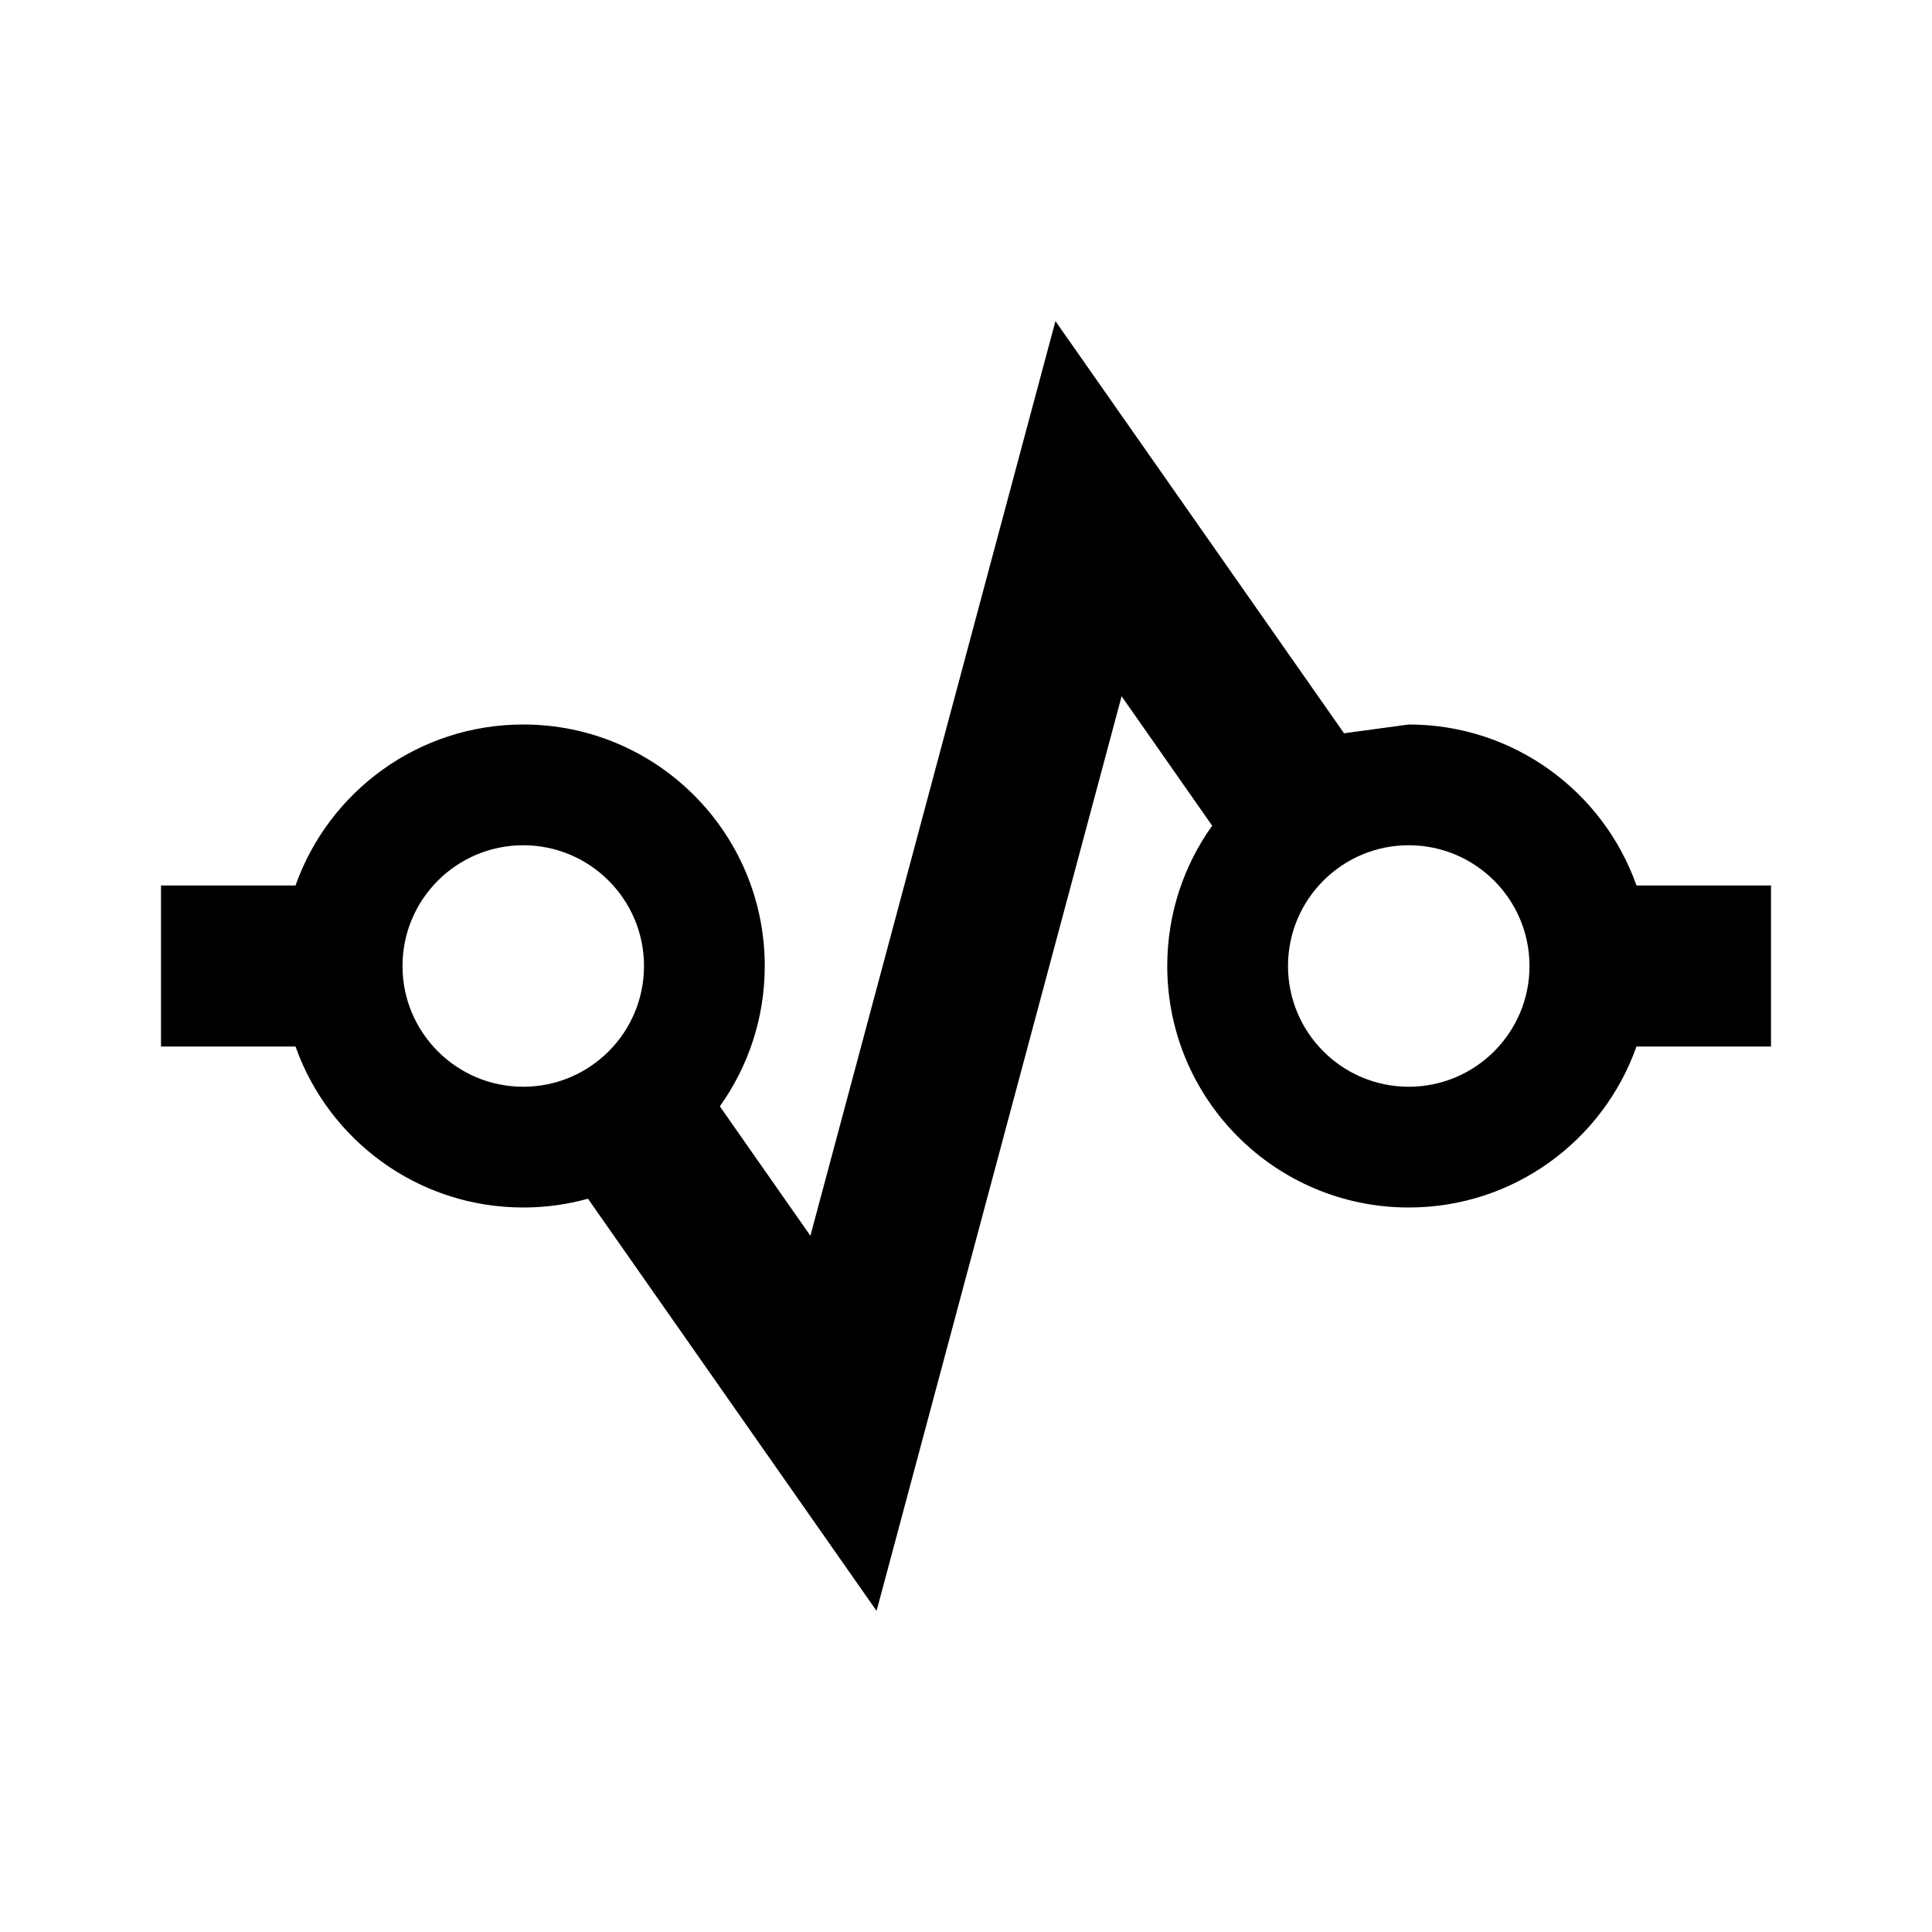 ﻿<svg xmlns="http://www.w3.org/2000/svg" xmlns:xlink="http://www.w3.org/1999/xlink" version="1.1" baseProfile="full" viewBox="0 0 24.00 24.00" enable-background="new 0 0 24.00 24.00" xml:space="preserve">
	<path fill="#000000" fill-opacity="1" stroke-width="0.2" stroke-linejoin="miter" d="M 2,11L 3.671,11C 4.083,9.835 5.194,9 6.5,9C 8.157,9 9.5,10.343 9.5,12C 9.5,12.65 9.293,13.252 8.942,13.743L 10.067,15.351L 13.111,3.989L 14.609,6.128L 16.696,9.109L 17.5,9C 18.806,9 19.918,9.835 20.329,11L 22,11L 22,13L 20.329,13C 19.918,14.165 18.806,15 17.5,15C 15.843,15 14.5,13.657 14.5,12C 14.5,11.35 14.707,10.748 15.058,10.257L 13.933,8.649L 10.889,20.011L 7.304,14.891C 7.048,14.962 6.778,15 6.5,15C 5.194,15 4.083,14.165 3.671,13L 2,13L 2,11 Z M 17.5,10.5C 16.672,10.5 16,11.172 16,12C 16,12.828 16.672,13.5 17.5,13.5C 18.328,13.5 19,12.828 19,12C 19,11.172 18.328,10.5 17.5,10.5 Z M 6.5,10.5C 5.672,10.5 5,11.172 5,12C 5,12.828 5.672,13.5 6.5,13.5C 7.328,13.5 8,12.828 8,12C 8,11.172 7.328,10.5 6.5,10.5 Z "/>
</svg>

